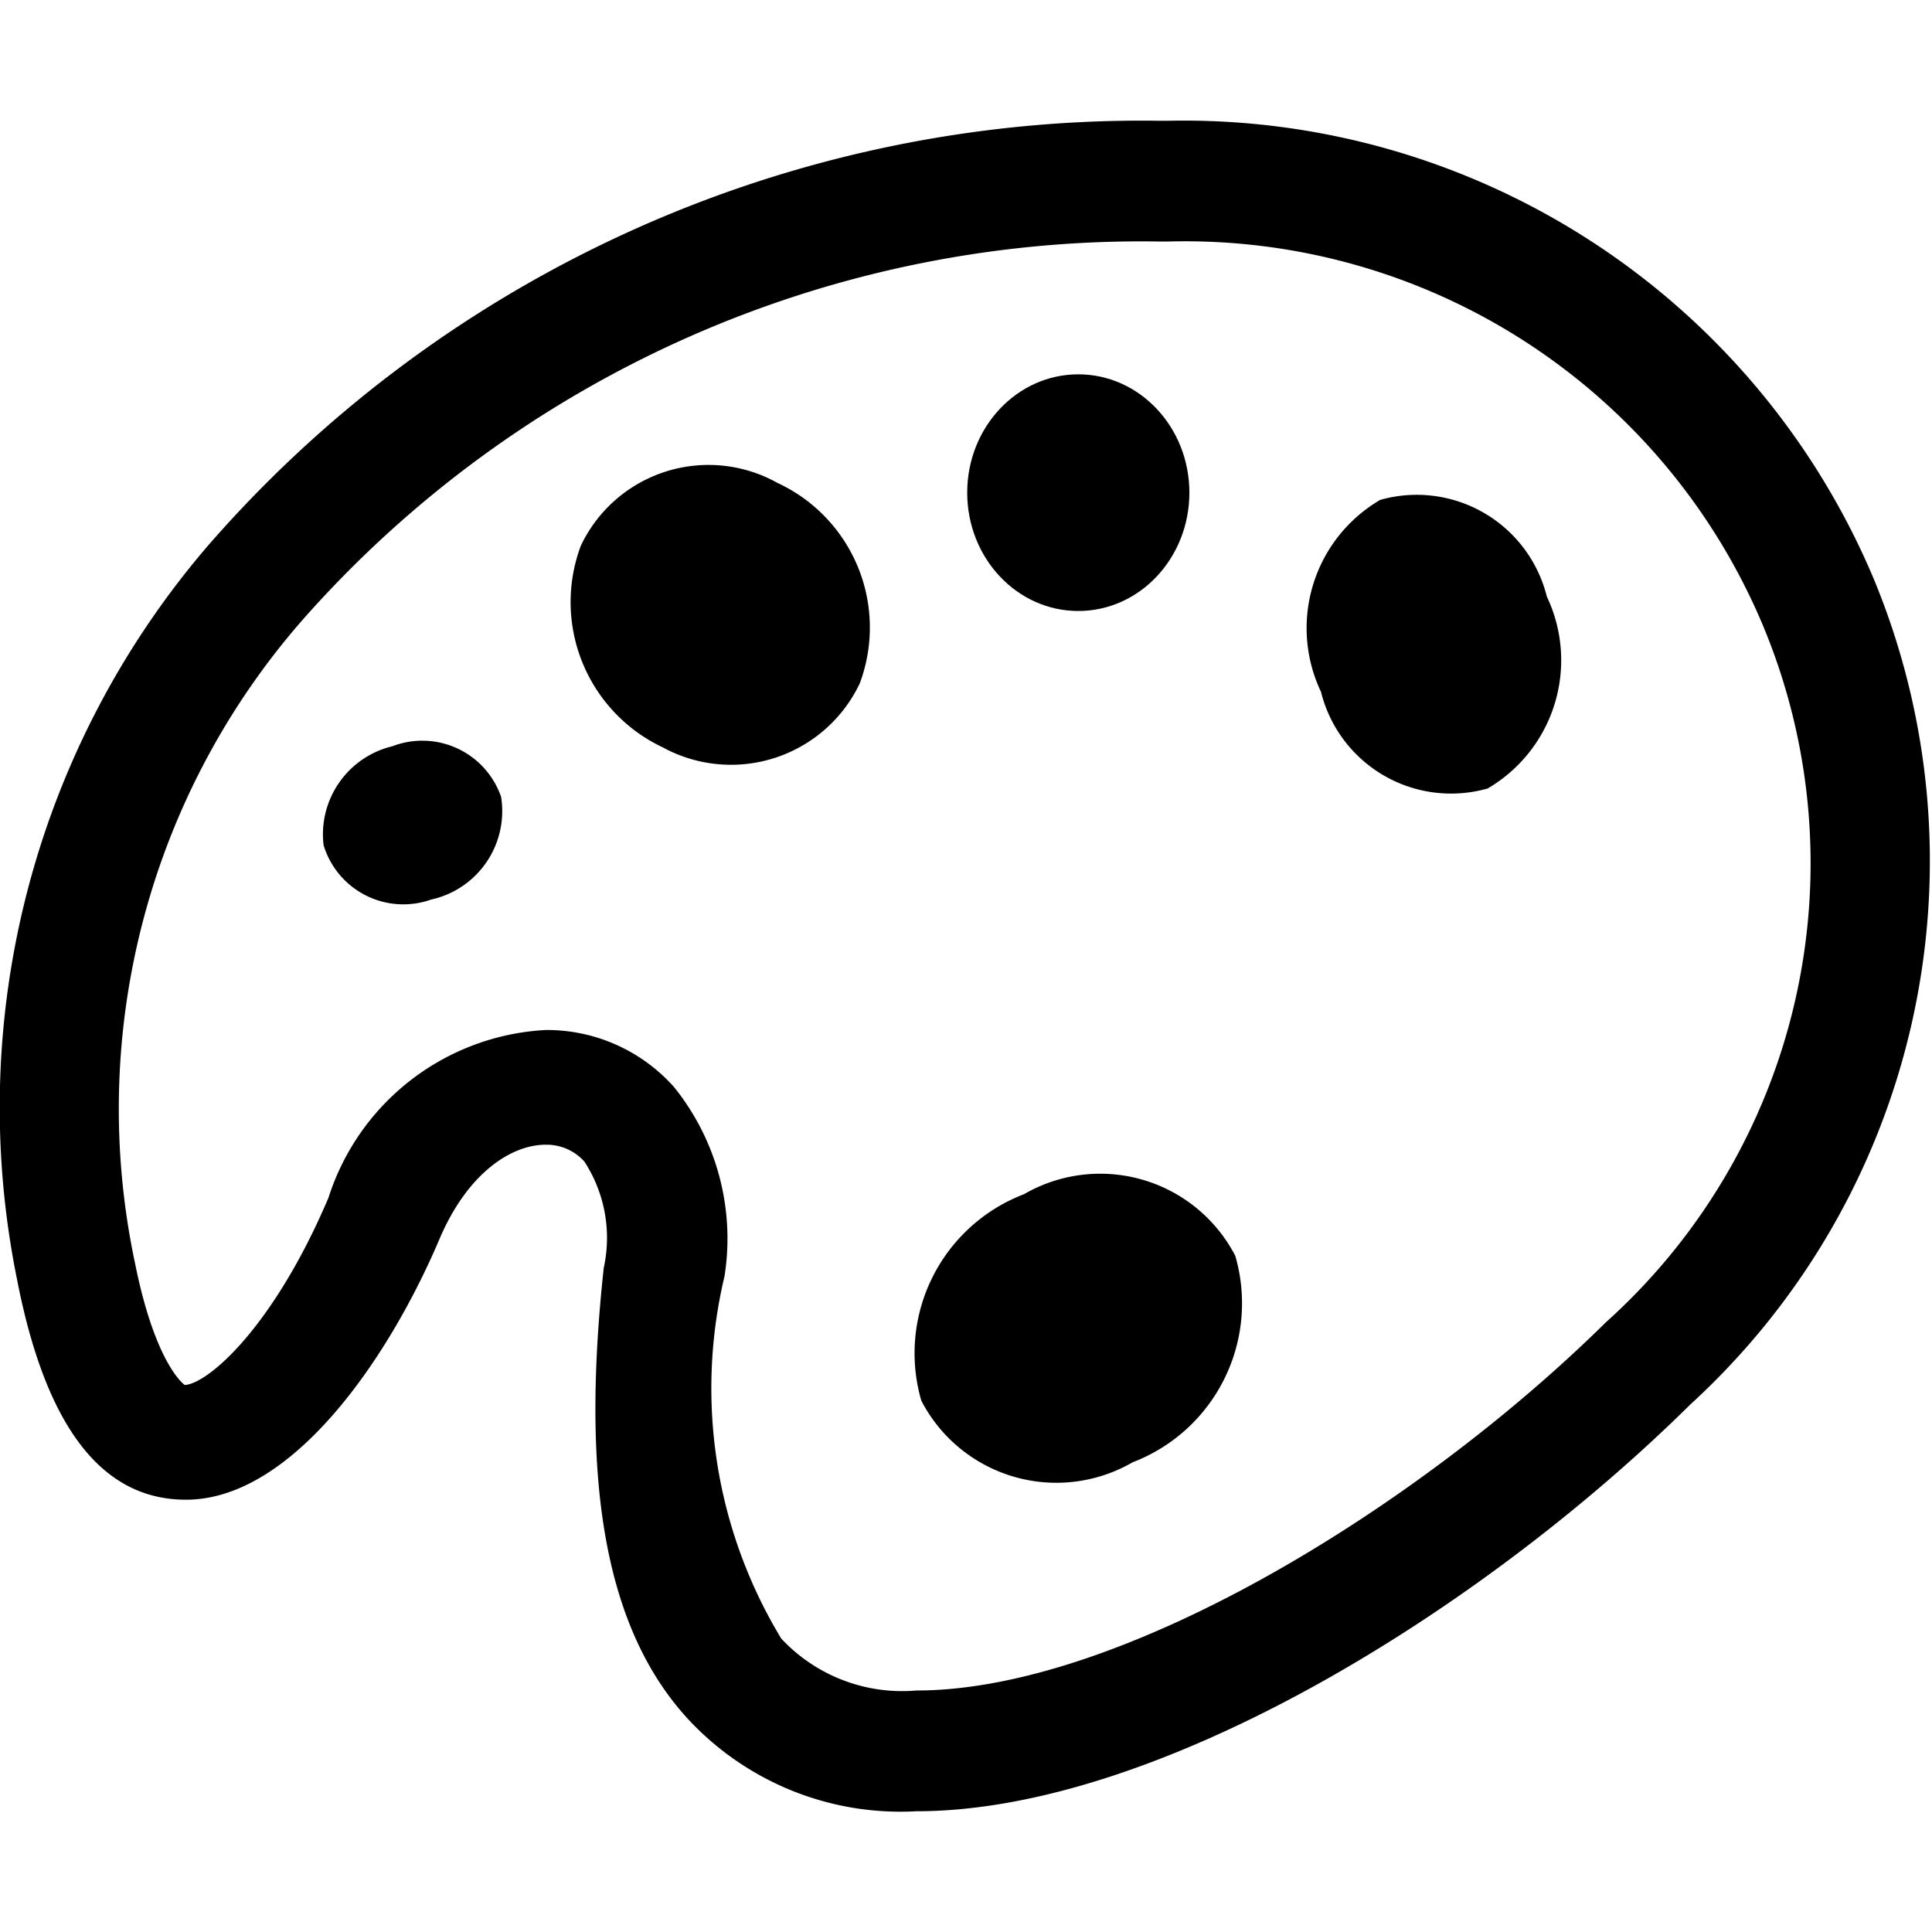 <svg xmlns="http://www.w3.org/2000/svg" viewBox="0 0 16 16"><title>instock-colour</title><path d="M15.52,4.8A6.2,6.2,0,0,0,9.68,1H9.59A10.25,10.25,0,0,0,1.73,4.51,7.14,7.14,0,0,0,.14,10.59c.24,1.24.71,1.83,1.4,1.83h0c.88,0,1.68-1.17,2.1-2.16.23-.54.59-.78.88-.78a.42.42,0,0,1,.32.14A1.16,1.16,0,0,1,5,10.5c-.19,1.75,0,3,.72,3.76A2.4,2.4,0,0,0,7.59,15h0c2,0,4.68-1.66,6.41-3.37A6.1,6.1,0,0,0,15.52,4.8ZM13.3,10.95C11.75,12.48,9.29,14,7.59,14a1.37,1.37,0,0,1-1.12-.43,4,4,0,0,1-.47-3A2,2,0,0,0,5.58,9a1.41,1.41,0,0,0-1.06-.47,2,2,0,0,0-1.8,1.39c-.46,1.08-1,1.54-1.19,1.55,0,0-.24-.16-.41-1A6.15,6.15,0,0,1,2.5,5.14,9.26,9.26,0,0,1,9.59,2h.09A5.19,5.19,0,0,1,14.6,5.18,5.11,5.11,0,0,1,13.3,10.95Z"/><path d="M3.25,6.18A.75.75,0,0,0,2.68,7a.69.69,0,0,0,.89.45.75.75,0,0,0,.58-.85A.69.69,0,0,0,3.25,6.18Z"/><path d="M6.44,4a1.17,1.17,0,0,0-1.63.52,1.33,1.33,0,0,0,.68,1.67,1.18,1.18,0,0,0,1.63-.53A1.32,1.32,0,0,0,6.44,4Z"/><path d="M8.48,9.89a1.41,1.41,0,0,0-.85,1.71,1.26,1.26,0,0,0,1.75.51,1.41,1.41,0,0,0,.85-1.71A1.26,1.26,0,0,0,8.48,9.89Z"/><ellipse cx="8.93" cy="4.08" rx="0.92" ry="0.98"/><path d="M11.43,4.14a1.23,1.23,0,0,0-.49,1.59,1.11,1.11,0,0,0,1.38.8,1.23,1.23,0,0,0,.49-1.59A1.11,1.11,0,0,0,11.43,4.14Z"/></svg>